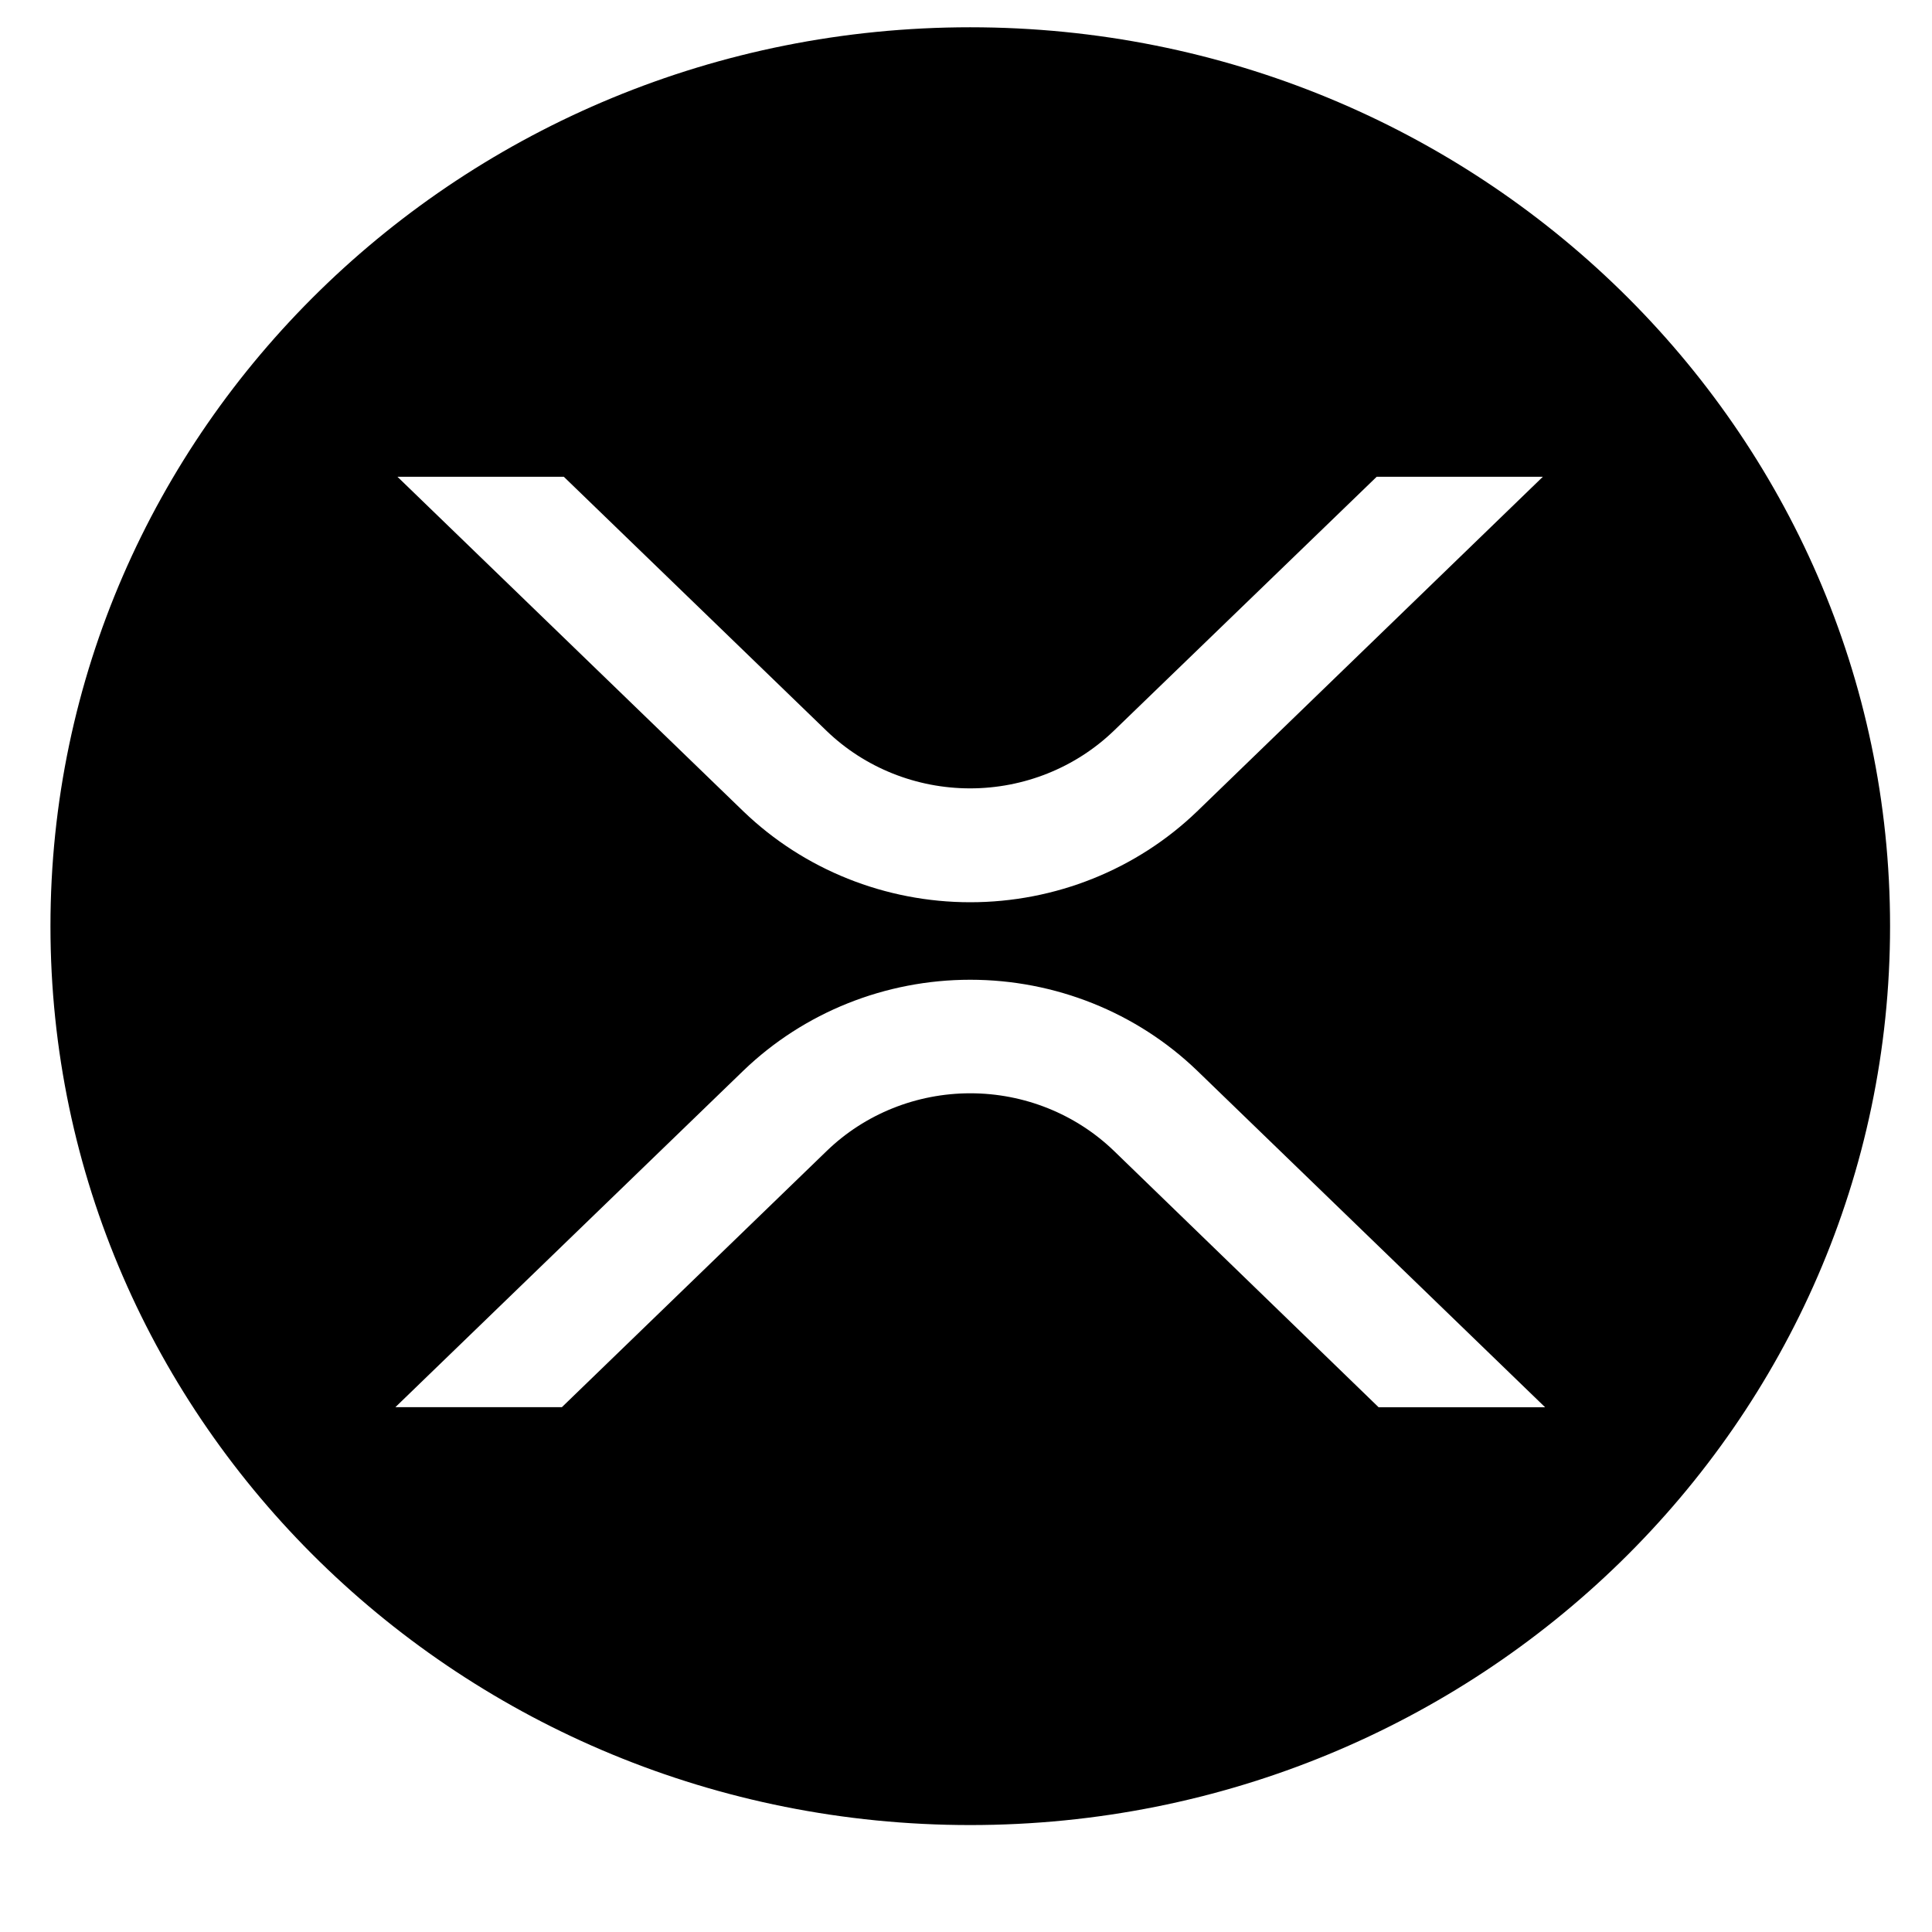 <svg width="17" height="17" viewBox="0 0 17 17" fill="none" xmlns="http://www.w3.org/2000/svg">
<path d="M8.537 16.059C4.067 16.059 0.444 12.518 0.444 8.149C0.444 3.781 4.067 0.24 8.537 0.24C13.008 0.24 16.631 3.781 16.631 8.149C16.631 12.518 13.008 16.059 8.537 16.059ZM12.114 4.195L9.8 6.431C9.463 6.755 9.009 6.937 8.536 6.937C8.063 6.937 7.609 6.755 7.273 6.431L4.961 4.195H3.497L6.542 7.14C7.074 7.652 7.791 7.939 8.537 7.939C9.284 7.939 10.001 7.652 10.533 7.14L13.576 4.195H12.114H12.114ZM4.943 12.383L7.275 10.127C7.611 9.802 8.065 9.62 8.538 9.62C9.011 9.62 9.465 9.802 9.802 10.127L12.131 12.383H13.596L10.533 9.42C10.001 8.908 9.284 8.621 8.537 8.621C7.791 8.621 7.074 8.908 6.542 9.42L3.479 12.382H4.943V12.383Z" fill="black"/>
</svg>
